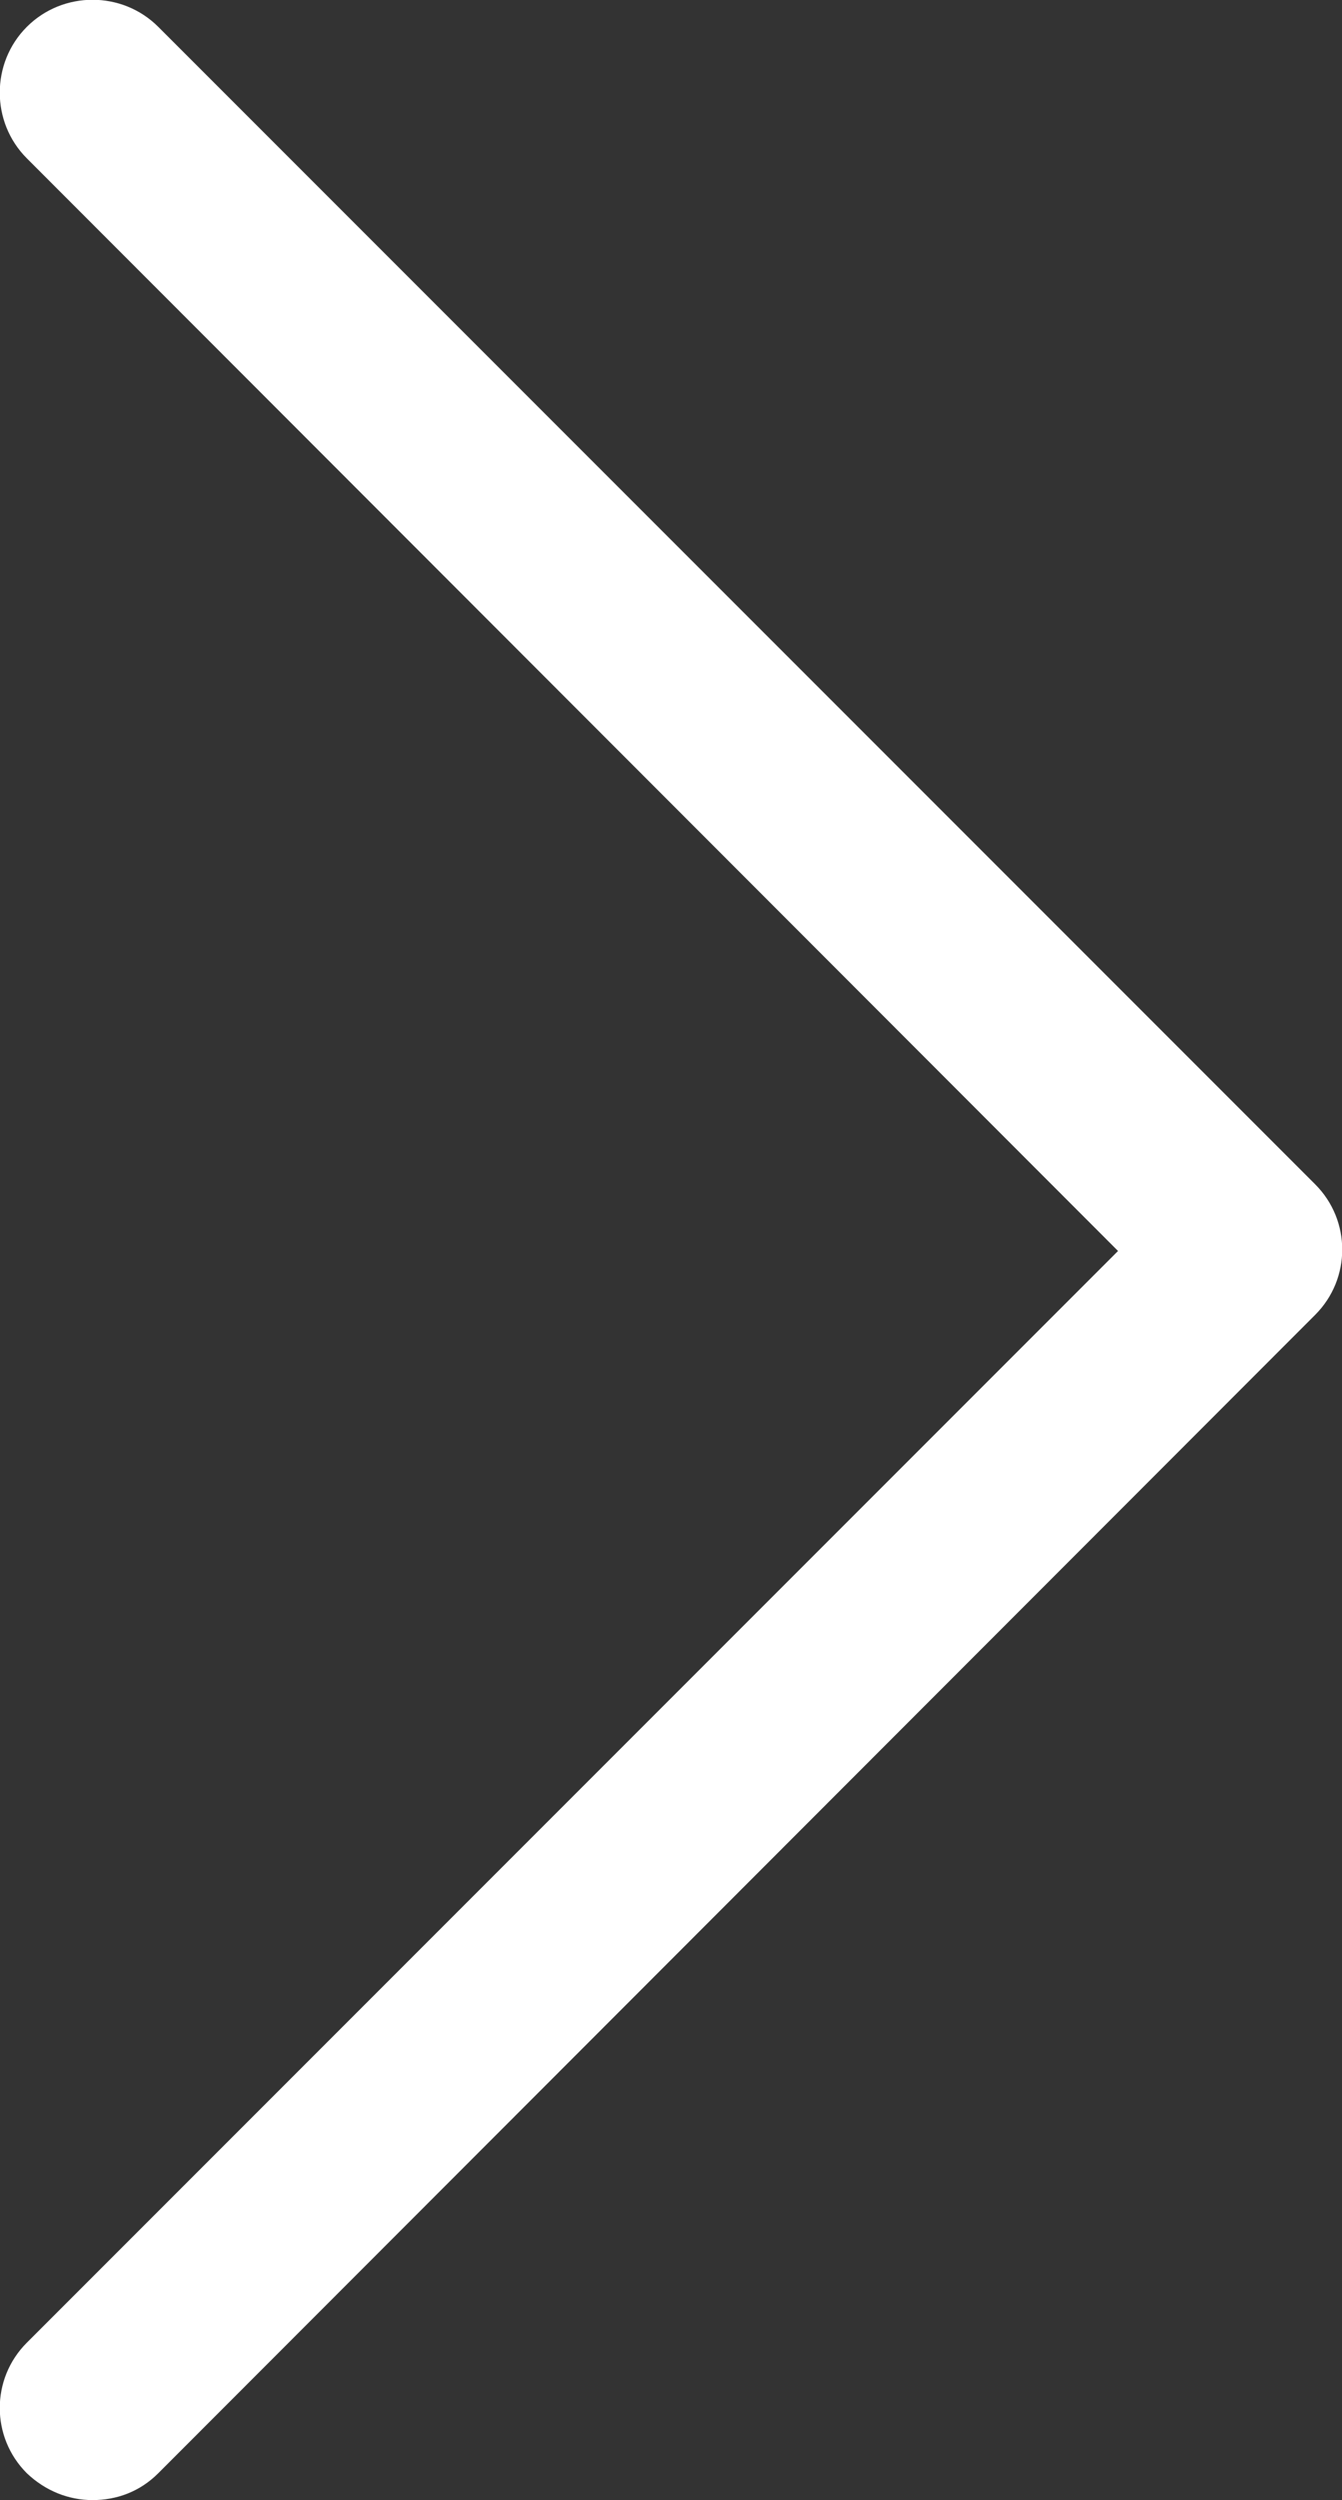 <?xml version="1.0" encoding="UTF-8"?>
<svg id="Layer_1" data-name="Layer 1" xmlns="http://www.w3.org/2000/svg" viewBox="0 0 14.5 27">
  <rect x="0" y="0" width="14.5" height="27" fill="#333333" stroke="none"/>
  <defs>
    <style>
      .cls-1 {
        fill: #fff;
        stroke-width: 0px;
      }
    </style>
  </defs>
  <path class="cls-1" d="M1,27c-.26,0-.51-.1-.71-.29-.39-.39-.39-1.02,0-1.41l11.79-11.79L.29,1.71C-.1,1.32-.1.68.29.29S1.32-.1,1.71.29l12.5,12.5c.39.39.39,1.02,0,1.41L1.71,26.71c-.2.2-.45.29-.71.29Z"/>
</svg>